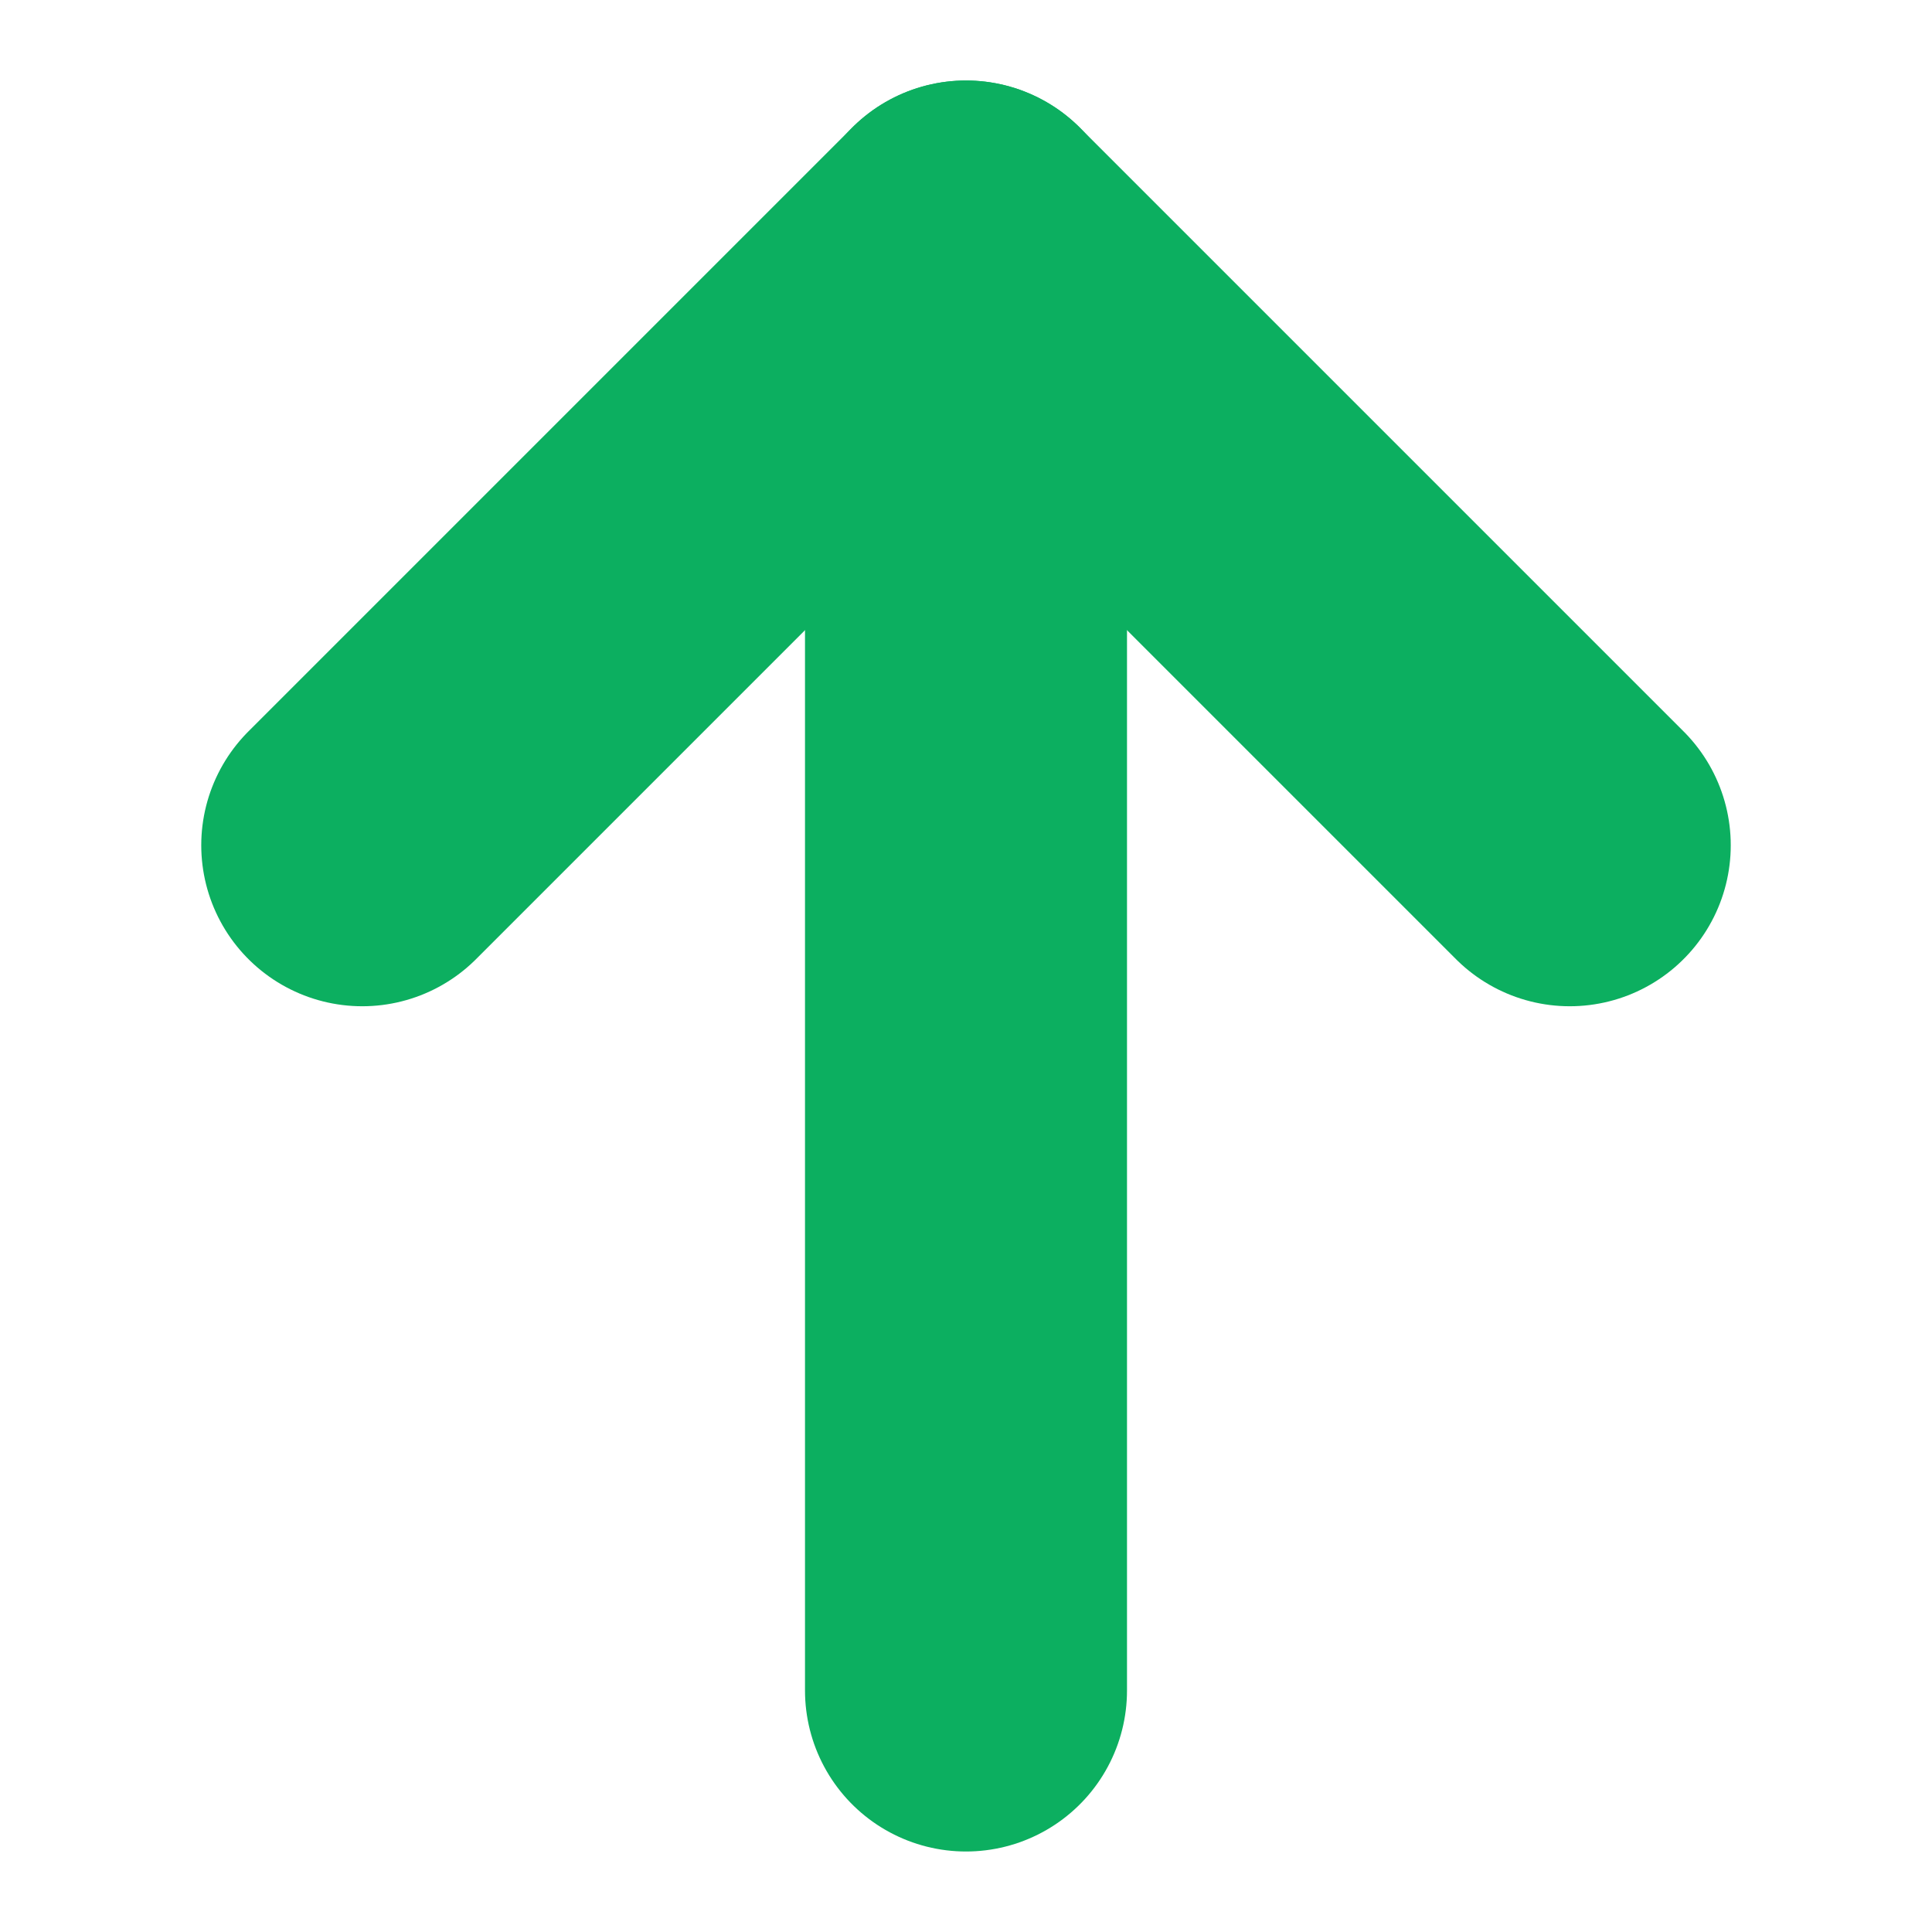 <svg width="12" height="12" viewBox="0 0 12 12" fill="none" xmlns="http://www.w3.org/2000/svg">
<path d="M2.25 5.25L6 1.5L9.75 5.25" stroke="#0CAF60" stroke-width="2" stroke-linecap="round" stroke-linejoin="round"/>
<path d="M6 10.5V1.5" stroke="#0CAF60" stroke-width="2" stroke-linecap="round"/>
</svg>
